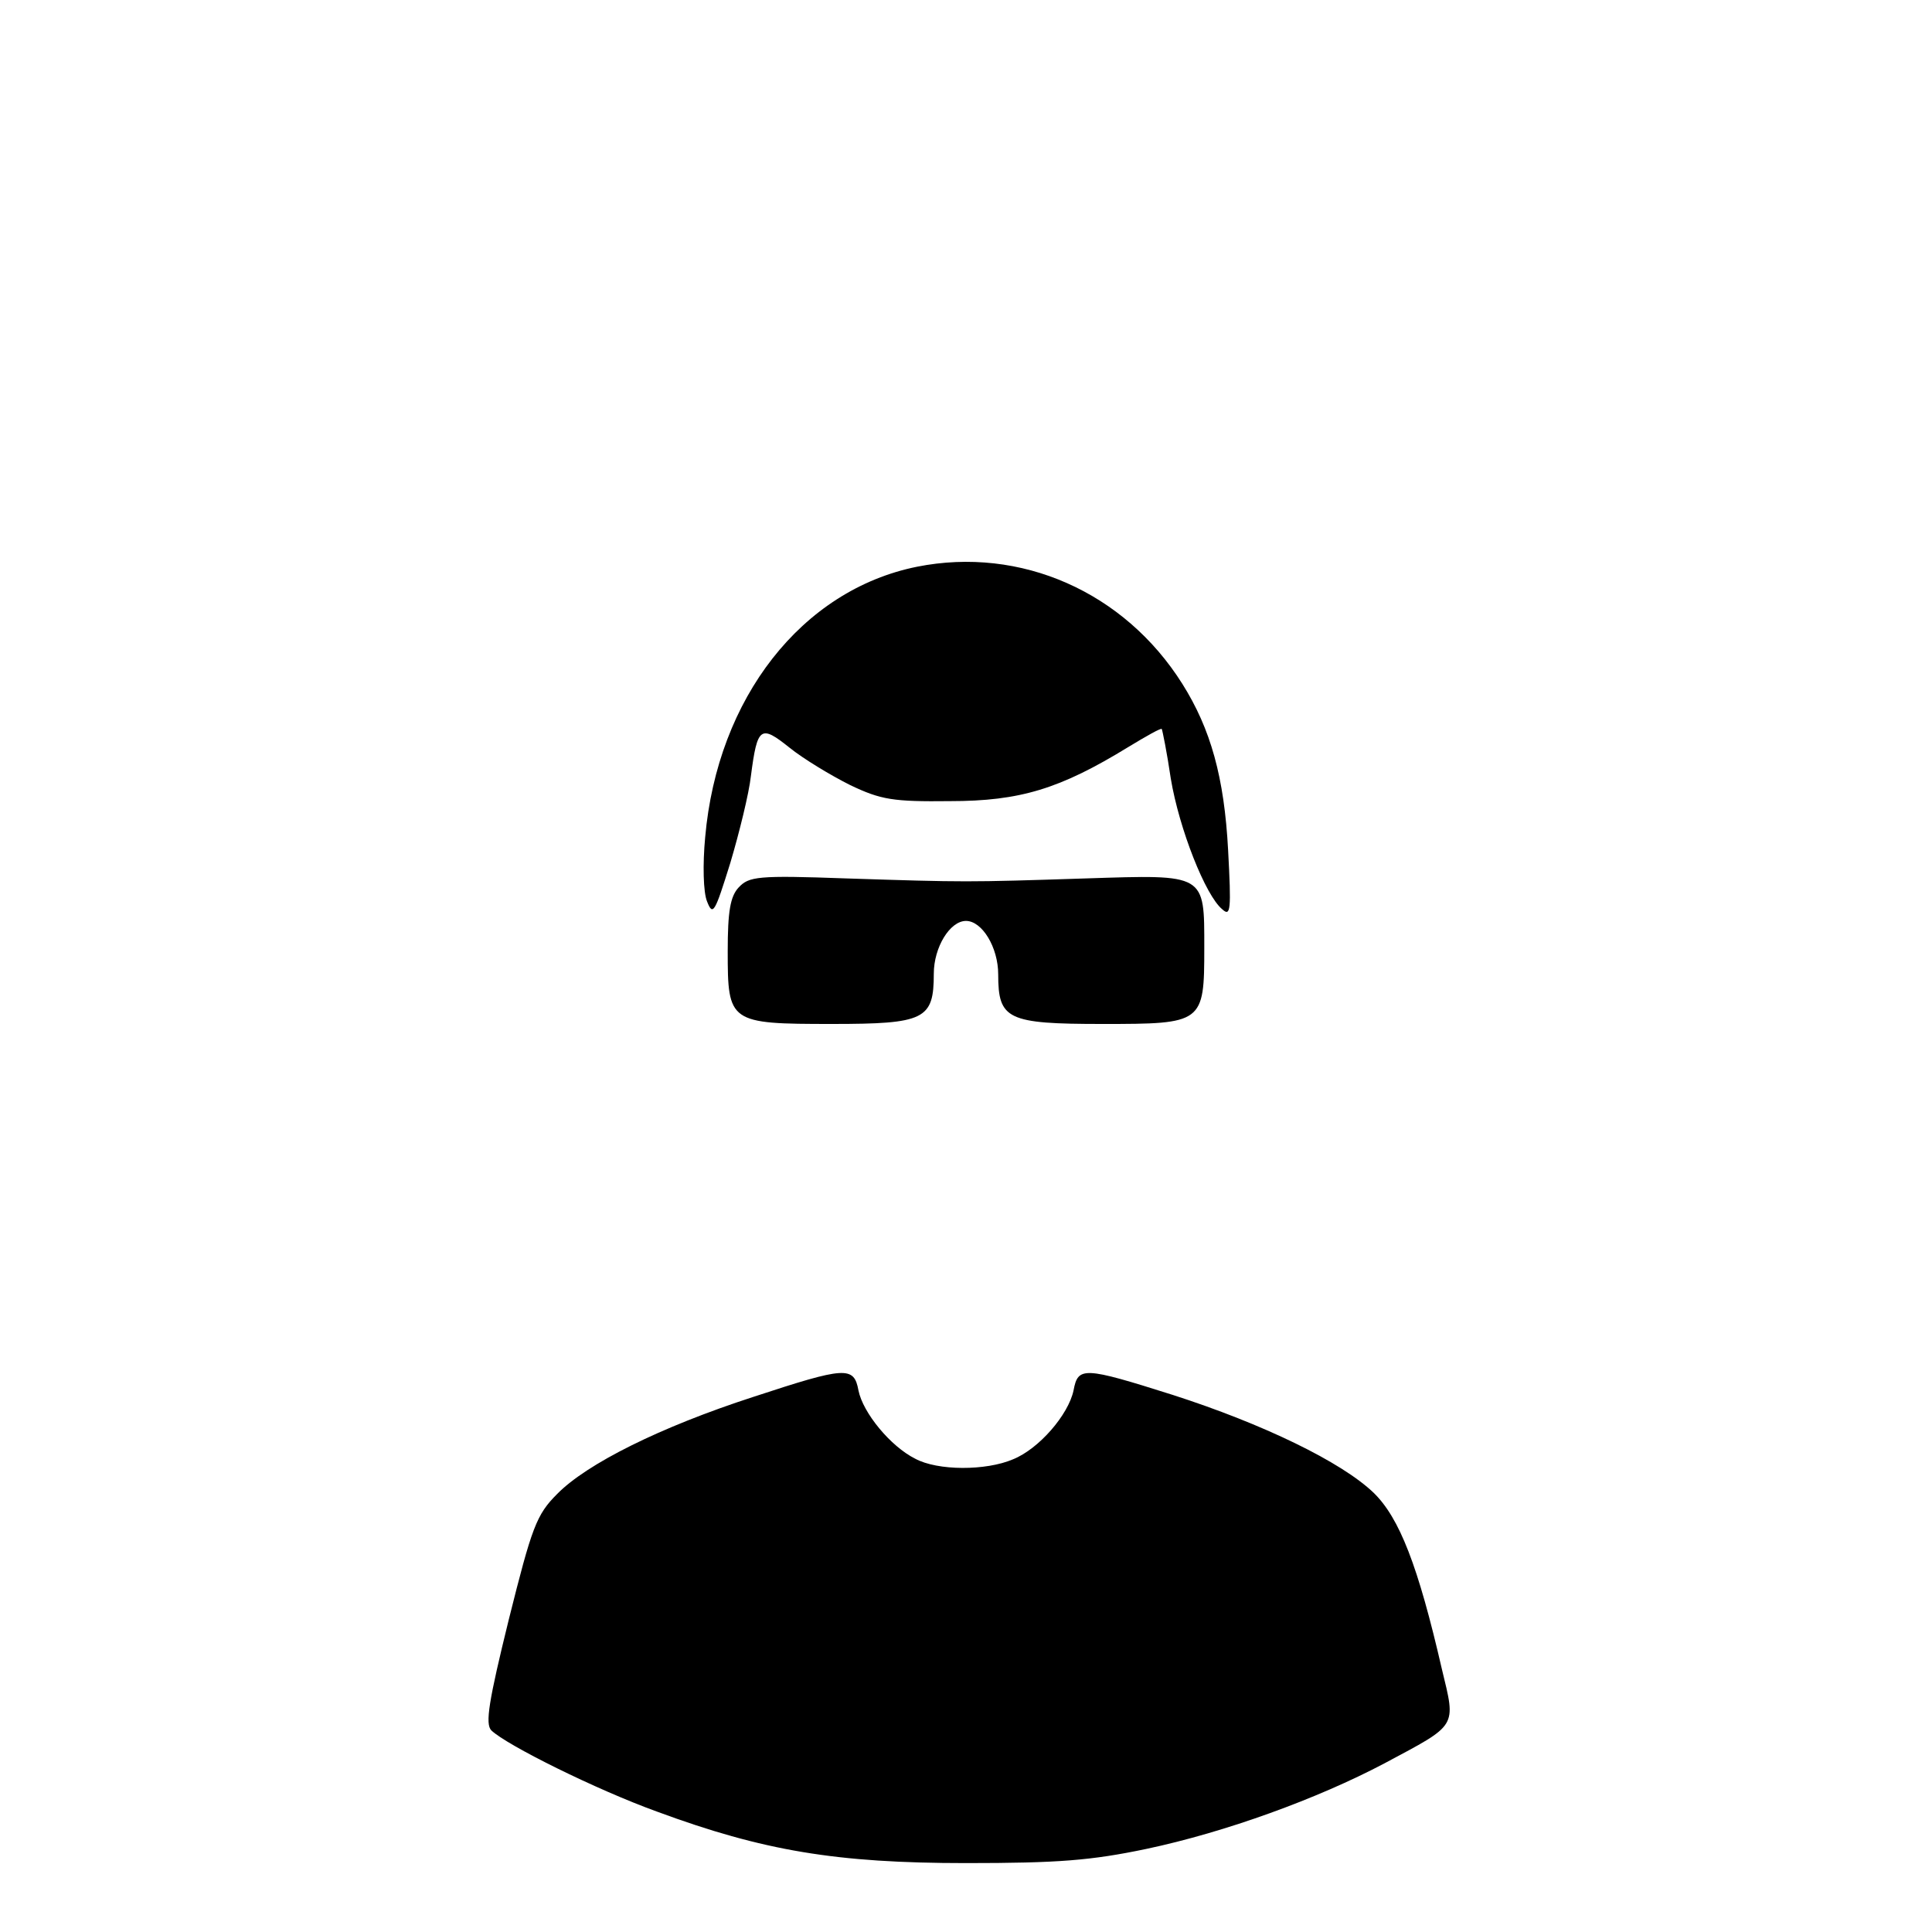 <?xml version="1.0" standalone="no"?>
<!DOCTYPE svg PUBLIC "-//W3C//DTD SVG 20010904//EN"
 "http://www.w3.org/TR/2001/REC-SVG-20010904/DTD/svg10.dtd">
<svg version="1.0" xmlns="http://www.w3.org/2000/svg"
 width="300pt" height="300pt" viewBox="0 0 300 300"
 preserveAspectRatio="xMidYMid meet">

<g transform="translate(0,300) scale(0.1,-0.1)"
fill="#000000" stroke="none">
<path d="M1424 2120 c-179 -36 -310 -204 -329 -420 -4 -42 -3 -86 3 -100 9
-23 12 -17 36 60 14 47 29 108 32 135 10 77 15 80 60 44 21 -17 64 -43 94 -58
48 -23 67 -26 155 -25 109 0 171 19 277 84 28 17 51 30 52 28 1 -2 8 -36 14
-77 13 -78 54 -182 80 -203 13 -12 14 -1 9 92 -6 113 -27 188 -71 258 -90 143
-251 214 -412 182z"/>
<path d="M1147 1622 c-13 -14 -17 -37 -17 -99 0 -111 2 -113 162 -113 144 0
158 7 158 78 0 41 25 82 50 82 25 0 50 -41 50 -83 0 -70 14 -77 162 -77 156 0
158 1 158 118 0 116 3 114 -184 108 -186 -6 -186 -6 -372 0 -138 5 -151 3
-167 -14z"/>
<path d="M1170 831 c-145 -47 -259 -104 -305 -151 -32 -32 -39 -51 -75 -195
-31 -126 -37 -162 -27 -172 24 -23 163 -92 257 -126 165 -61 279 -80 480 -80
143 0 194 4 280 22 123 26 266 78 370 133 114 61 111 55 89 146 -37 161 -66
235 -106 274 -50 48 -172 107 -312 152 -139 44 -147 44 -154 7 -8 -38 -54 -91
-94 -107 -42 -18 -117 -18 -152 1 -38 19 -81 71 -88 106 -7 38 -20 37 -163
-10z"/>
</g>
</svg>
